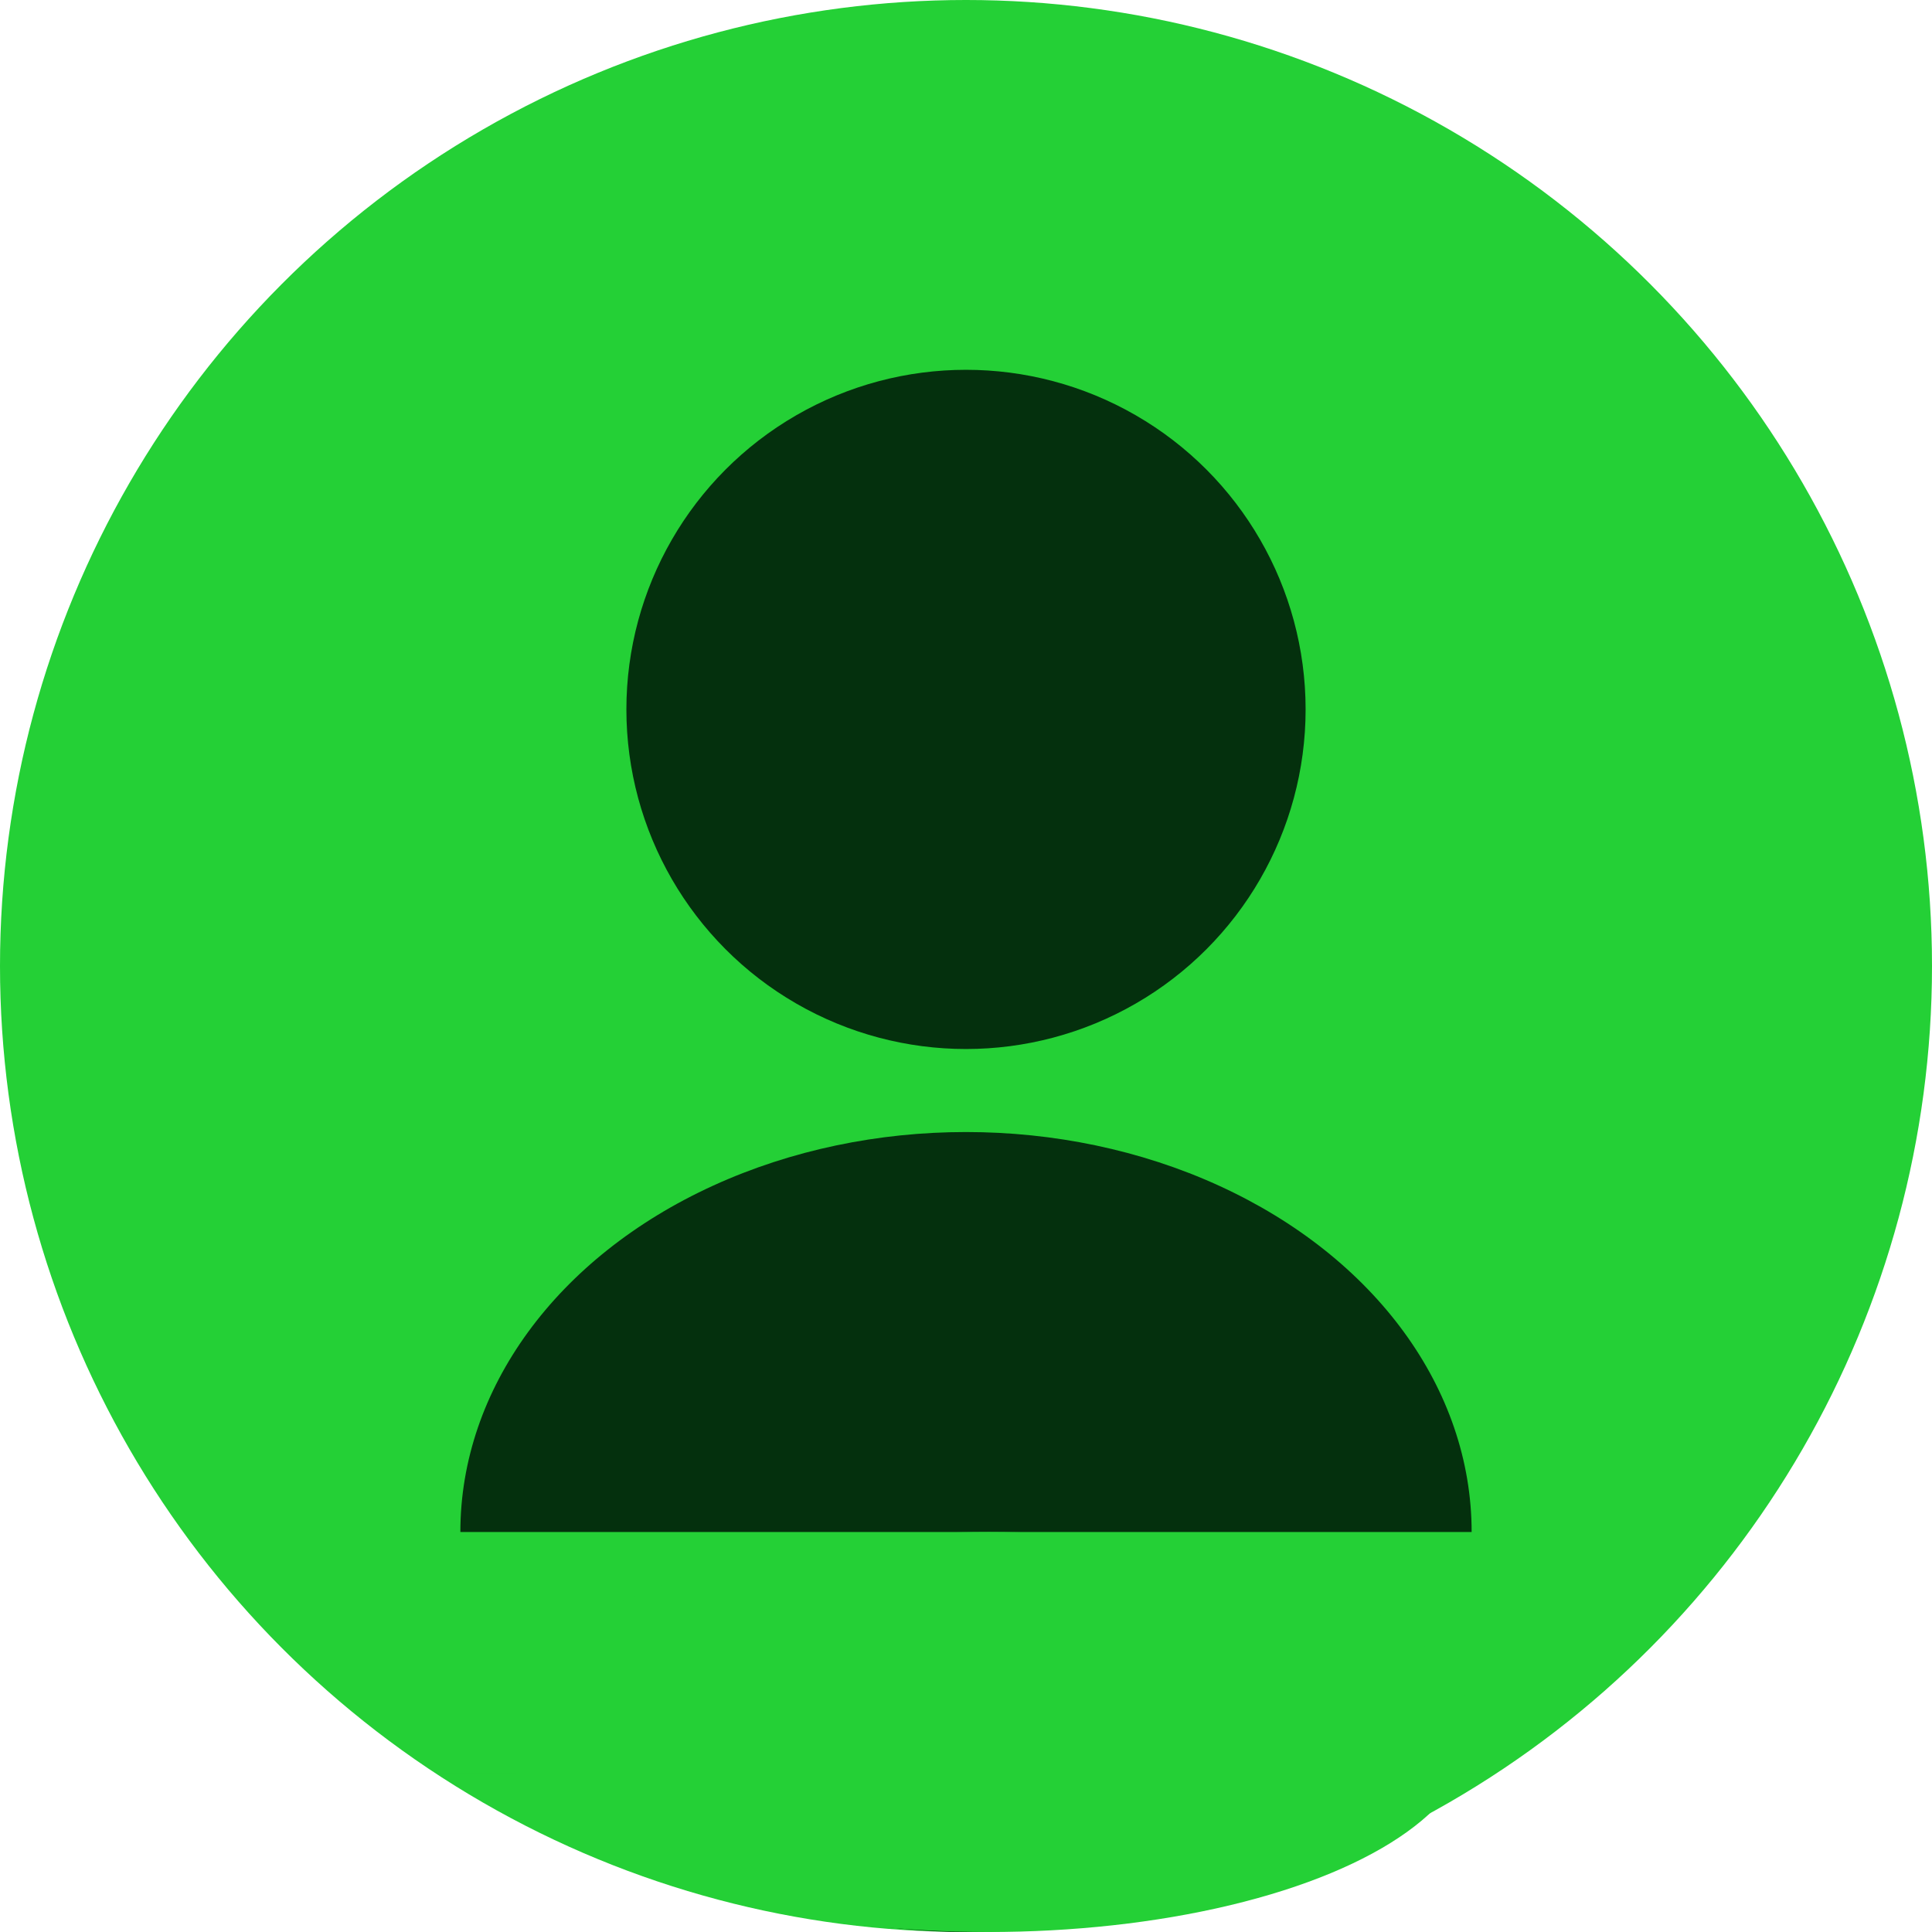 <svg width="256" height="256" viewBox="0 0 256 256" fill="none" xmlns="http://www.w3.org/2000/svg">
<circle cx="128" cy="128" r="128" fill="#24D036"/>
<ellipse cx="128" cy="203" rx="67" ry="53" fill="#04300D"/>
<rect x="58" y="203" width="138" height="32" fill="#24D036"/>
<ellipse cx="131" cy="229.5" rx="64" ry="26.5" fill="#24D036"/>
<circle cx="128" cy="94" r="45" fill="#04300D"/>
</svg>
